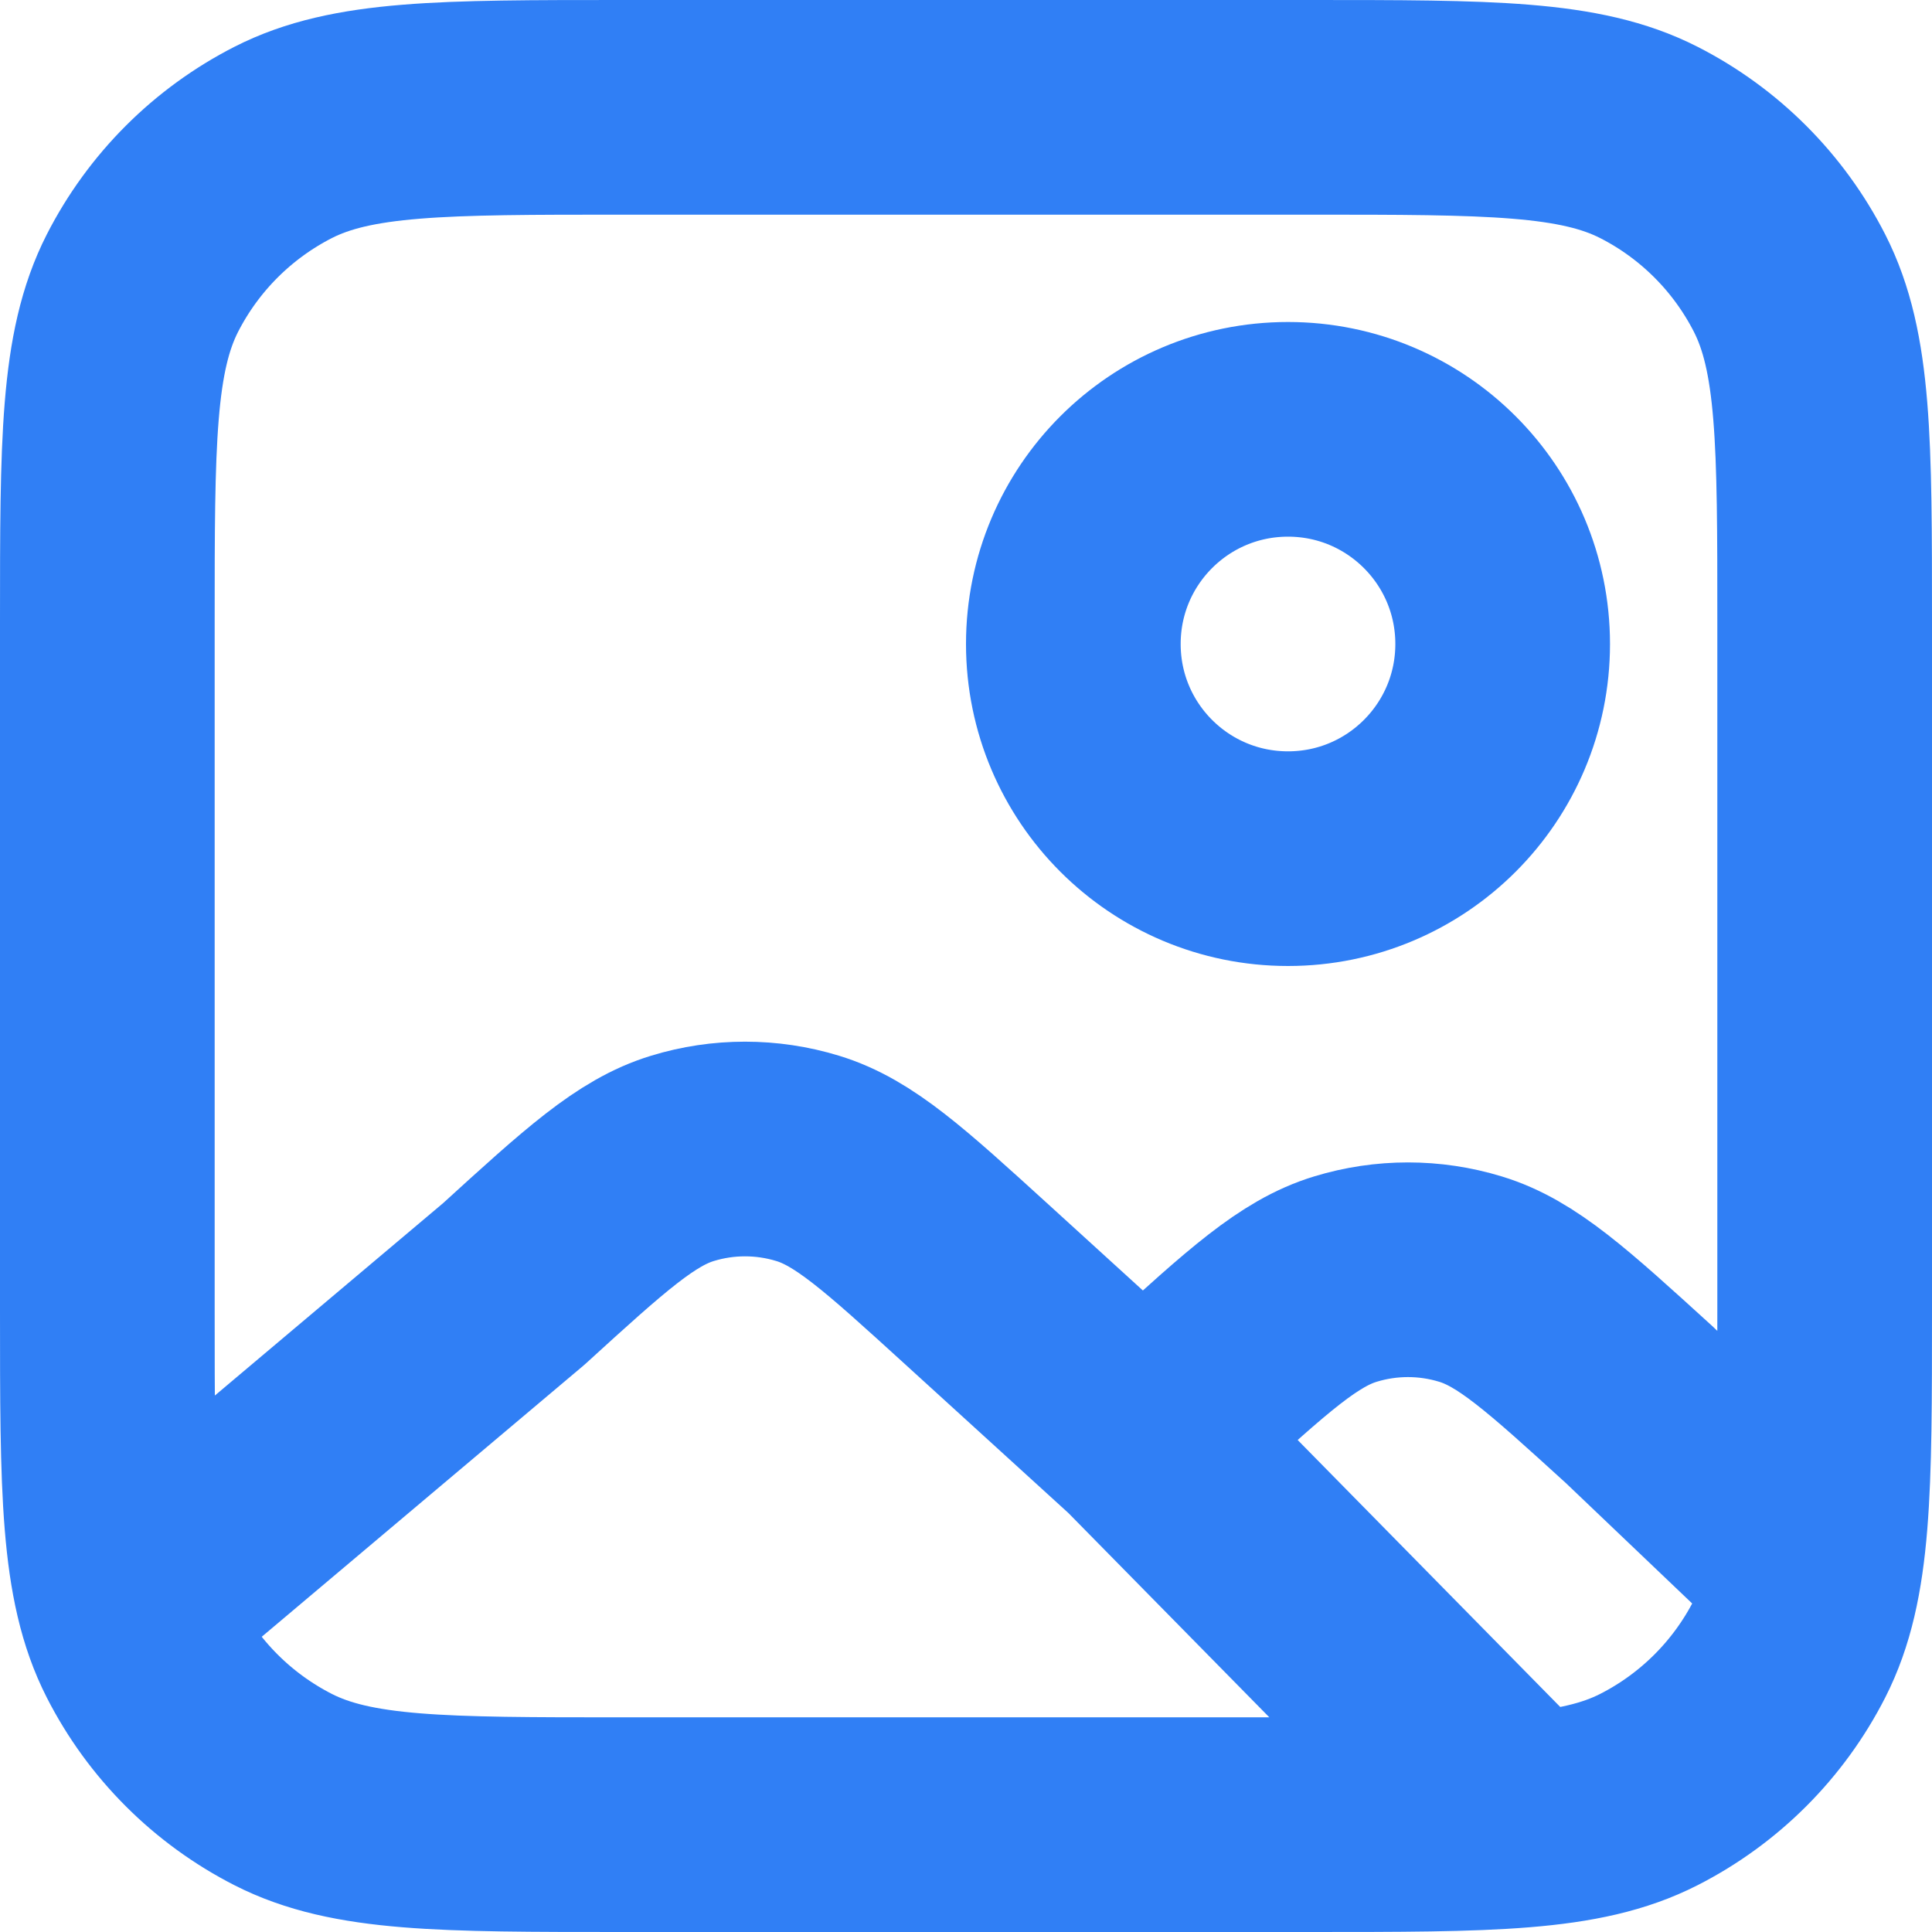 <svg width="18" height="18" viewBox="0 0 18 18" fill="none" xmlns="http://www.w3.org/2000/svg">
<path d="M10.647 13.375L9.096 11.962C8.335 11.269 7.955 10.923 7.524 10.792C7.144 10.676 6.738 10.676 6.359 10.792C5.928 10.923 5.547 11.269 4.787 11.962L1.183 15M10.647 13.375L10.963 13.087C11.724 12.394 12.104 12.048 12.535 11.917C12.915 11.801 13.32 11.801 13.7 11.917C14.131 12.048 14.511 12.394 15.272 13.087L16.901 14.64M10.647 13.375L14.172 16.959M5.8 17H12.2C13.88 17 14.72 17 15.362 16.673C15.927 16.385 16.385 15.927 16.673 15.362C17 14.72 17 13.88 17 12.2V5.8C17 4.12 17 3.28 16.673 2.638C16.385 2.074 15.927 1.615 15.362 1.327C14.72 1 13.88 1 12.2 1H5.8C4.12 1 3.28 1 2.638 1.327C2.074 1.615 1.615 2.074 1.327 2.638C1 3.28 1 4.12 1 5.8V12.2C1 13.88 1 14.72 1.327 15.362C1.615 15.927 2.074 16.385 2.638 16.673C3.28 17 4.12 17 5.8 17ZM14 6C14 7.105 13.105 8 12 8C10.895 8 10 7.105 10 6C10 4.895 10.895 4 12 4C13.105 4 14 4.895 14 6Z" stroke="#307FF5" stroke-width="2" stroke-linecap="round" stroke-linejoin="round"/>
</svg>
